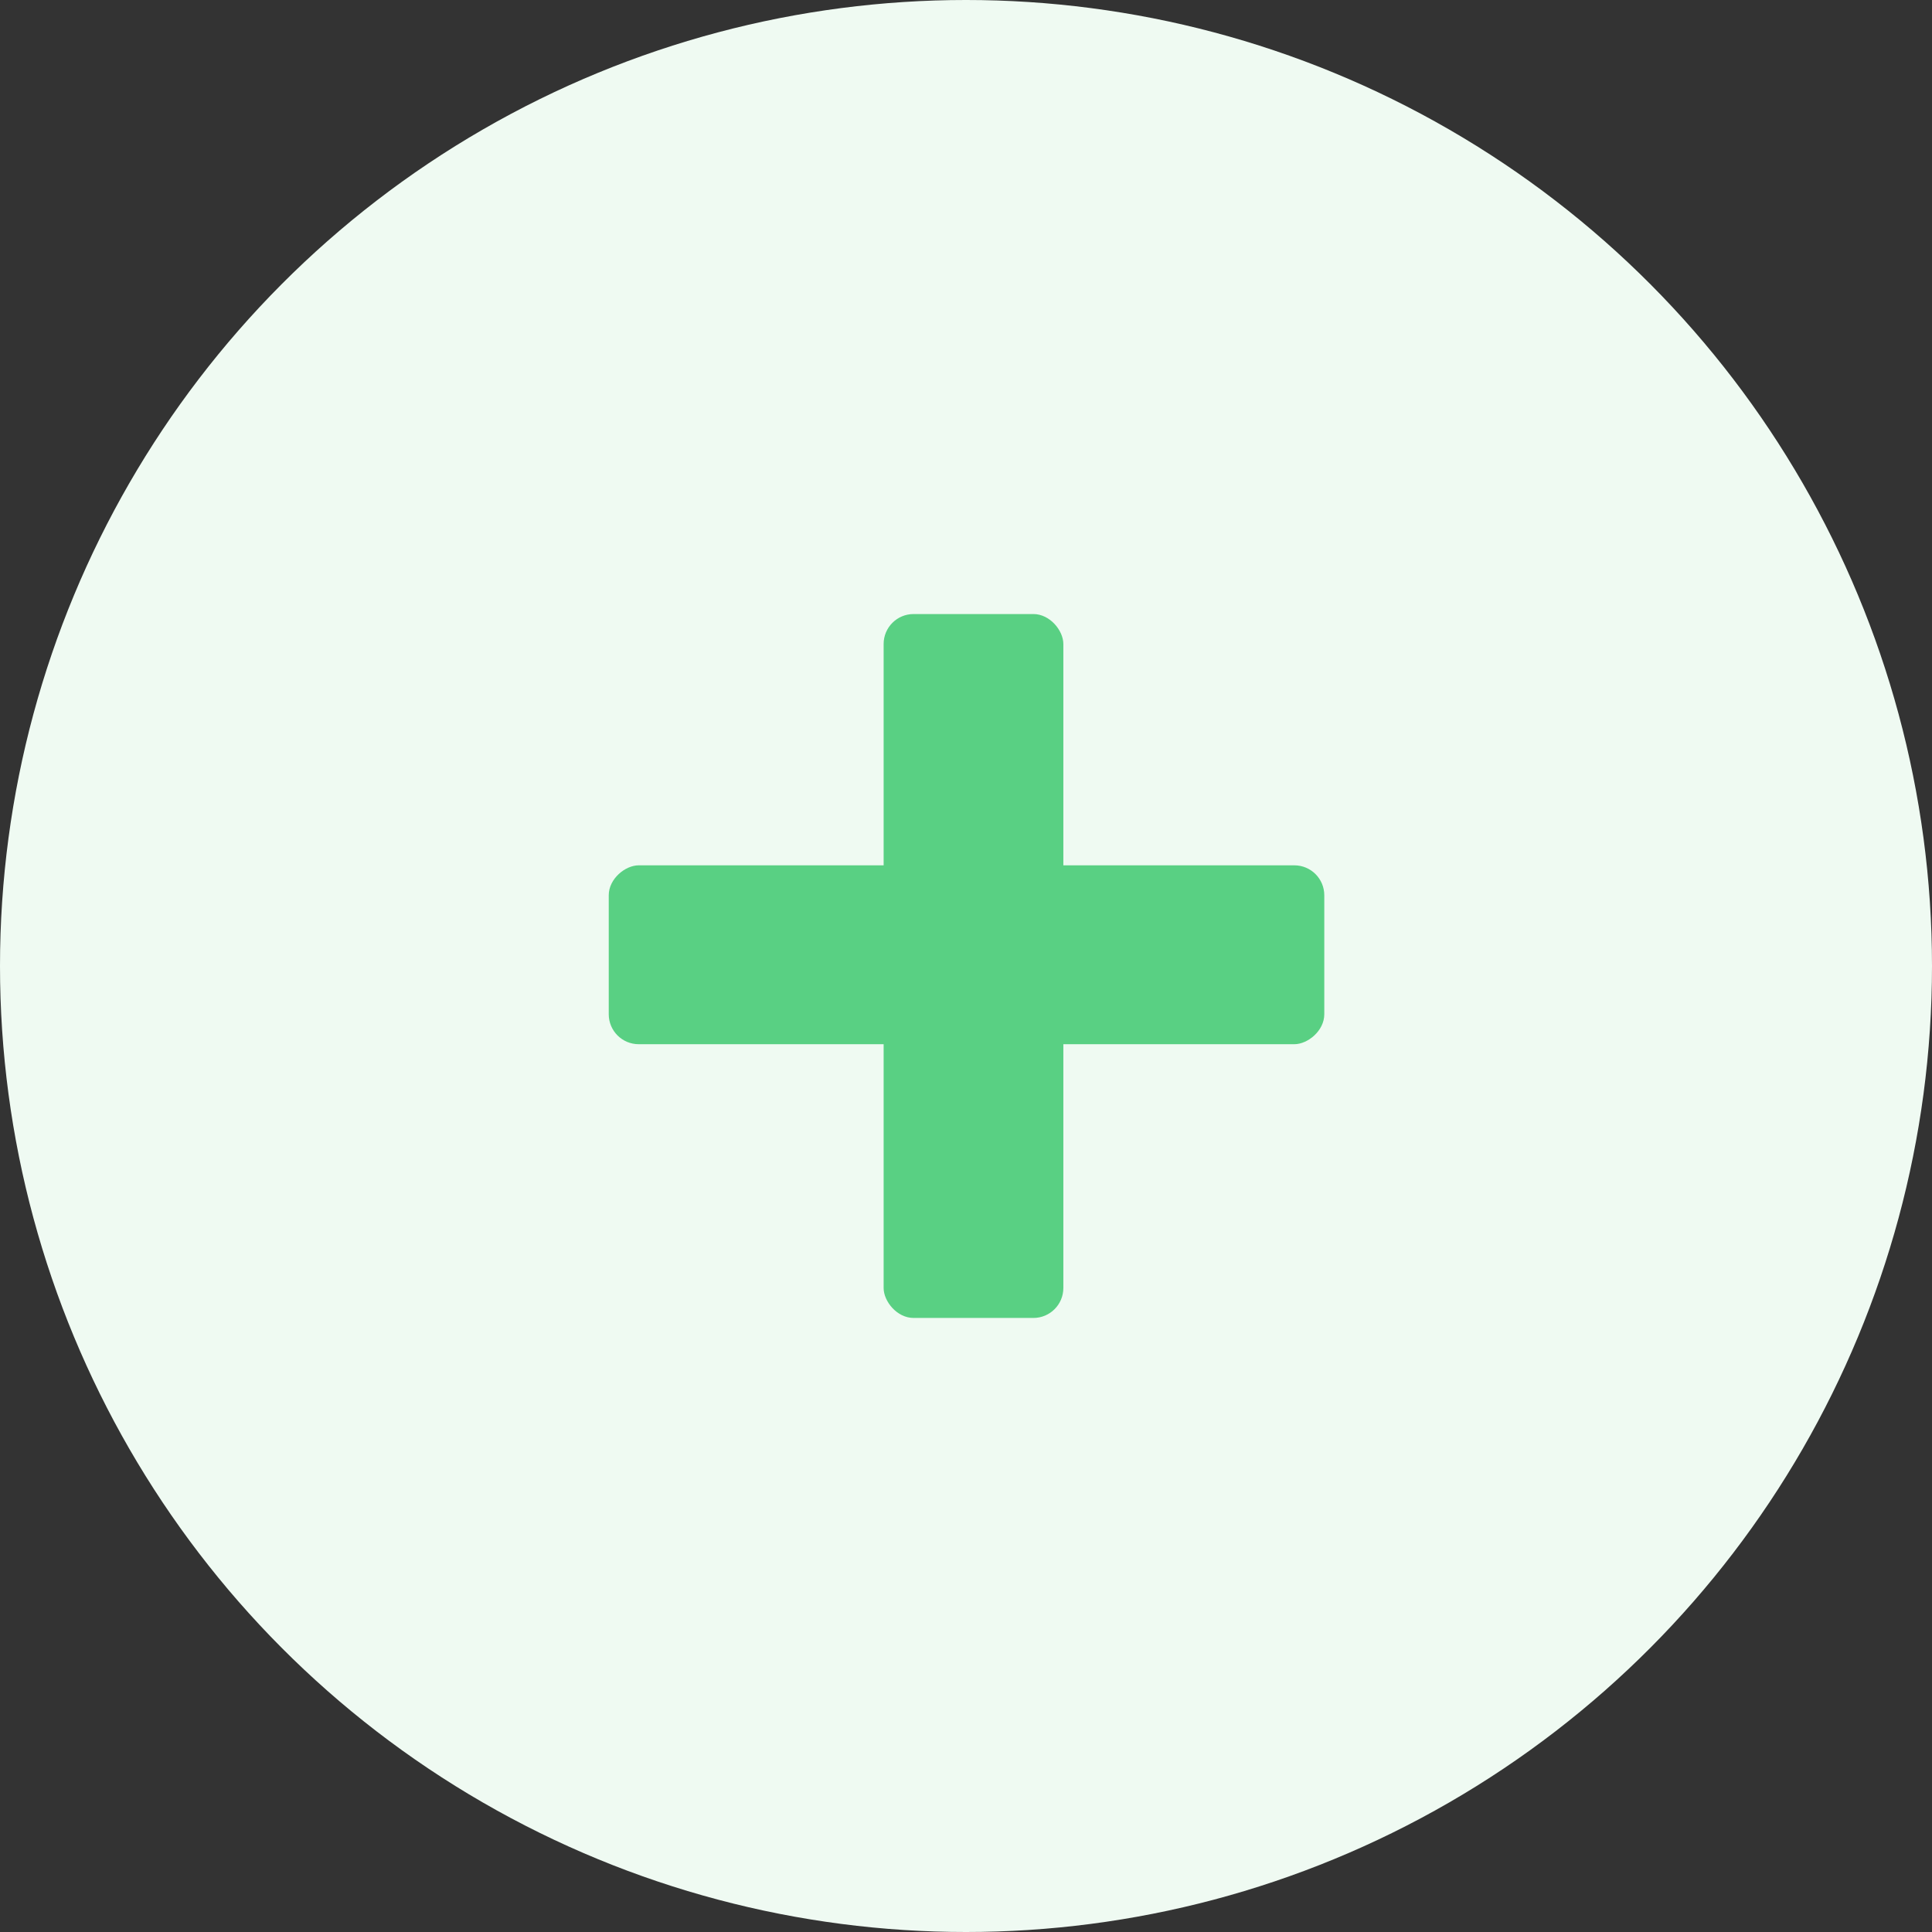 <svg xmlns="http://www.w3.org/2000/svg" width="129" height="129" viewBox="0 0 129 129">
  <rect x="0" y="0" width="129" height="129" fill="#333333" stroke="none"/>
  <g id="Group_1295" data-name="Group 1295" transform="translate(-188 -2868)">
    <circle id="Ellipse_212" data-name="Ellipse 212" cx="64.5" cy="64.5" r="64.5" transform="translate(188 2868)" fill="#effaf2"/>
    <g id="Group_1294" data-name="Group 1294">
      <rect id="Rectangle_490" data-name="Rectangle 490" width="12" height="47" rx="2" transform="translate(247 2909)" fill="#59d083"/>
      <rect id="Rectangle_489" data-name="Rectangle 489" width="11.944" height="47.777" rx="2" transform="translate(228.646 2937.722) rotate(-90)" fill="#59d083"/>
    </g>
  </g>
</svg>

